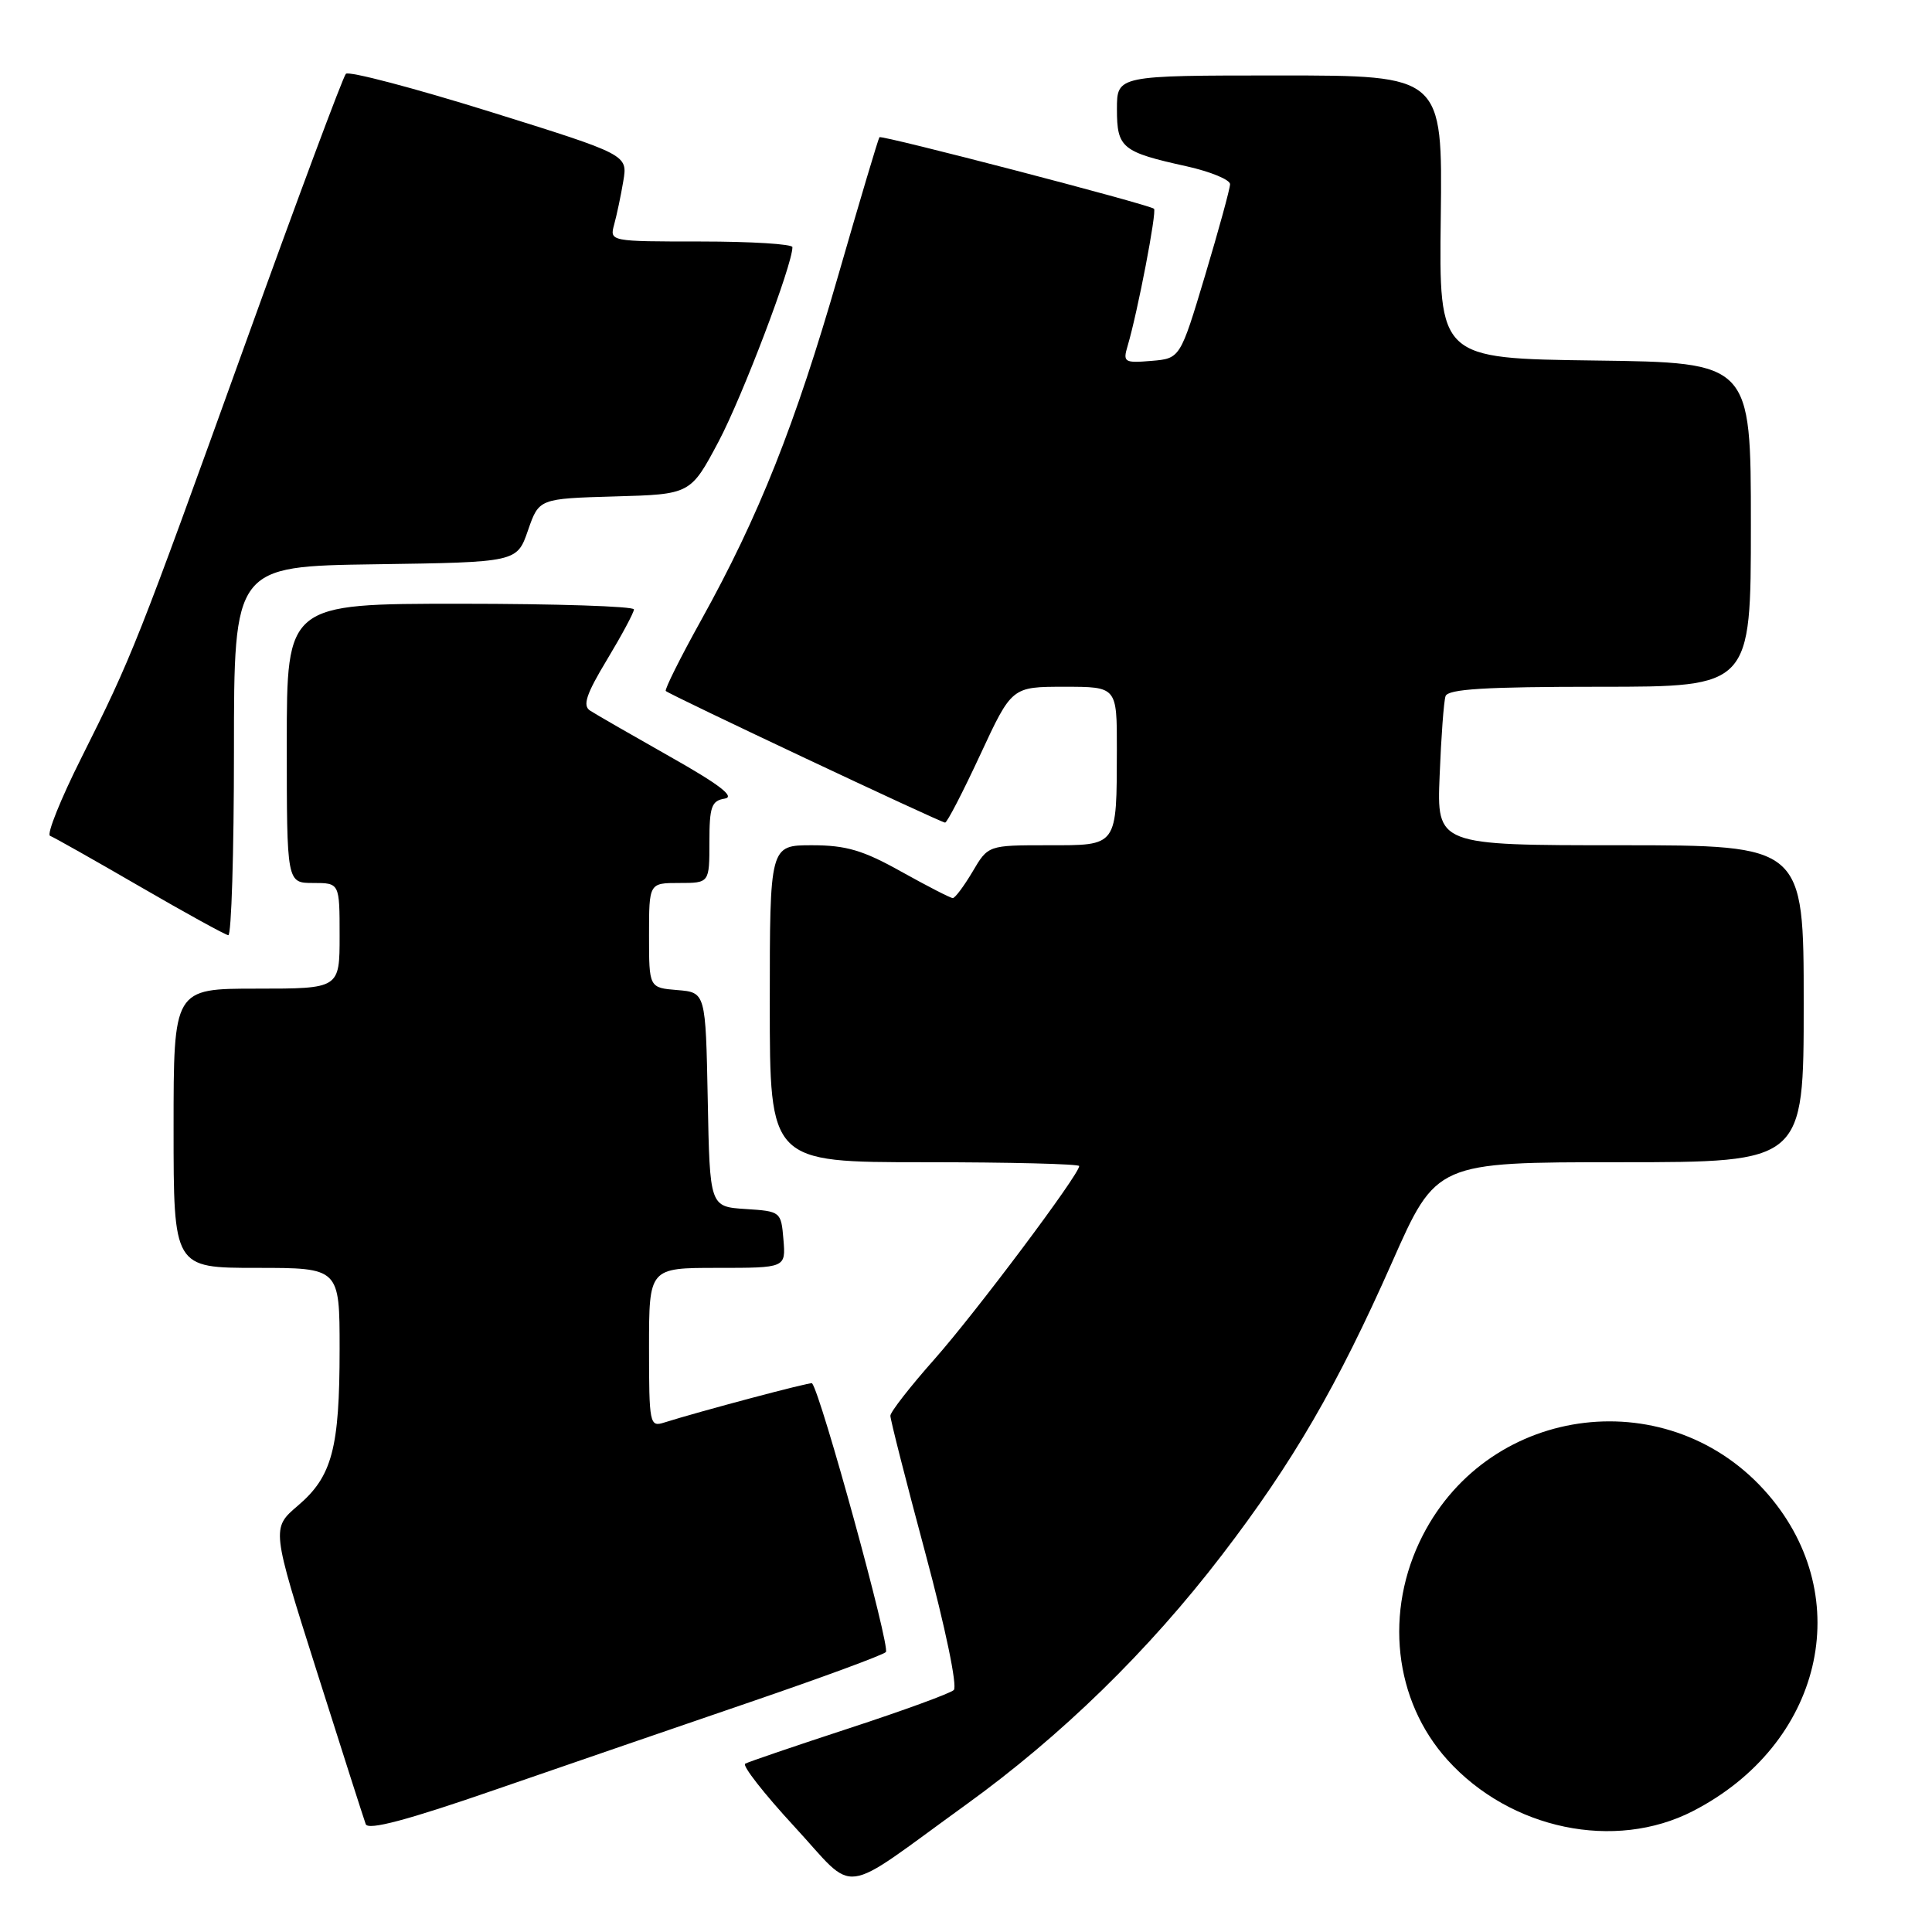 <?xml version="1.0" encoding="UTF-8" standalone="no"?>
<!DOCTYPE svg PUBLIC "-//W3C//DTD SVG 1.1//EN" "http://www.w3.org/Graphics/SVG/1.1/DTD/svg11.dtd" >
<svg xmlns="http://www.w3.org/2000/svg" xmlns:xlink="http://www.w3.org/1999/xlink" version="1.1" viewBox="0 0 256 256">
 <g >
 <path fill="currentColor"
d=" M 128.00 239.13 C 140.67 229.98 152.16 218.77 161.91 206.05 C 171.29 193.82 177.21 183.63 184.46 167.25 C 190.32 154.00 190.32 154.00 214.66 154.00 C 239.00 154.00 239.00 154.00 239.00 133.00 C 239.00 112.00 239.00 112.00 214.69 112.00 C 190.38 112.00 190.38 112.00 190.76 102.75 C 190.96 97.66 191.31 92.94 191.54 92.25 C 191.84 91.30 196.82 91.00 211.97 91.00 C 232.00 91.00 232.00 91.00 232.00 69.52 C 232.00 48.04 232.00 48.04 211.33 47.77 C 190.67 47.50 190.67 47.50 190.91 28.75 C 191.14 10.00 191.14 10.00 169.57 10.00 C 148.00 10.00 148.00 10.00 148.00 14.46 C 148.00 19.61 148.64 20.14 157.25 22.04 C 160.41 22.75 162.99 23.81 162.99 24.41 C 162.98 25.01 161.49 30.45 159.68 36.50 C 156.38 47.50 156.38 47.50 152.56 47.82 C 148.97 48.12 148.77 47.99 149.42 45.82 C 150.75 41.33 153.31 27.98 152.91 27.66 C 152.17 27.07 116.81 17.86 116.53 18.18 C 116.38 18.36 113.92 26.60 111.07 36.50 C 105.35 56.34 100.56 68.38 92.93 82.13 C 90.15 87.13 88.04 91.37 88.22 91.56 C 88.72 92.06 124.67 109.00 125.23 109.00 C 125.50 109.00 127.59 104.95 129.89 100.00 C 134.07 91.00 134.07 91.00 141.04 91.00 C 148.00 91.00 148.00 91.00 147.99 99.25 C 147.96 112.29 148.17 112.00 138.85 112.00 C 130.93 112.00 130.93 112.00 128.87 115.50 C 127.73 117.42 126.55 119.00 126.25 119.00 C 125.94 119.00 122.88 117.42 119.43 115.50 C 114.36 112.66 112.11 112.00 107.59 112.00 C 102.00 112.00 102.00 112.00 102.00 133.00 C 102.00 154.00 102.00 154.00 122.50 154.00 C 133.78 154.00 143.00 154.23 143.00 154.51 C 143.00 155.63 129.30 173.91 123.83 180.09 C 120.62 183.71 117.99 187.08 117.98 187.59 C 117.97 188.09 120.06 196.29 122.62 205.82 C 125.26 215.65 126.89 223.48 126.38 223.94 C 125.90 224.39 119.65 226.67 112.50 229.01 C 105.35 231.35 99.16 233.46 98.74 233.70 C 98.32 233.94 101.24 237.68 105.24 242.01 C 113.67 251.14 110.89 251.49 128.00 239.13 Z  M 99.50 225.50 C 108.85 222.30 116.90 219.34 117.38 218.91 C 118.03 218.35 108.77 184.63 107.60 183.29 C 107.43 183.09 92.64 187.03 87.99 188.50 C 86.09 189.11 86.00 188.66 86.00 178.57 C 86.00 168.00 86.00 168.00 95.06 168.00 C 104.12 168.00 104.12 168.00 103.81 164.25 C 103.50 160.54 103.45 160.50 98.78 160.20 C 94.05 159.89 94.05 159.89 93.78 145.70 C 93.50 131.50 93.50 131.50 89.75 131.19 C 86.00 130.88 86.00 130.88 86.00 123.94 C 86.00 117.00 86.00 117.00 90.00 117.00 C 94.00 117.00 94.00 117.00 94.00 111.57 C 94.00 106.89 94.28 106.10 96.03 105.82 C 97.46 105.59 95.32 103.95 88.78 100.26 C 83.67 97.37 78.91 94.63 78.19 94.16 C 77.17 93.50 77.67 91.99 80.44 87.40 C 82.39 84.16 84.00 81.16 84.00 80.75 C 84.00 80.34 73.65 80.00 61.00 80.00 C 38.00 80.00 38.00 80.00 38.00 98.50 C 38.00 117.00 38.00 117.00 41.50 117.00 C 45.00 117.00 45.00 117.00 45.00 124.00 C 45.00 131.00 45.00 131.00 34.00 131.00 C 23.00 131.00 23.00 131.00 23.00 149.50 C 23.00 168.00 23.00 168.00 34.00 168.00 C 45.00 168.00 45.00 168.00 45.00 178.76 C 45.00 191.92 44.01 195.64 39.48 199.50 C 35.96 202.50 35.96 202.50 41.99 221.50 C 45.30 231.95 48.22 241.05 48.46 241.71 C 48.78 242.56 53.95 241.19 65.70 237.12 C 74.94 233.93 90.15 228.70 99.50 225.50 Z  M 224.32 239.98 C 241.42 231.18 246.06 211.77 234.33 198.08 C 221.46 183.04 197.52 185.86 188.51 203.47 C 183.38 213.50 184.69 225.33 191.80 233.20 C 200.13 242.42 213.97 245.30 224.32 239.98 Z  M 31.00 99.52 C 31.00 75.04 31.00 75.04 49.75 74.77 C 68.50 74.50 68.50 74.50 69.96 70.28 C 71.42 66.07 71.42 66.07 81.46 65.78 C 91.50 65.50 91.50 65.50 95.22 58.50 C 98.37 52.55 105.00 35.11 105.00 32.75 C 105.00 32.34 99.55 32.00 92.88 32.00 C 80.80 32.00 80.77 31.99 81.38 29.75 C 81.72 28.51 82.27 25.93 82.59 24.00 C 83.18 20.50 83.18 20.50 64.86 14.78 C 54.78 11.64 46.22 9.39 45.83 9.78 C 45.45 10.18 39.45 26.25 32.52 45.50 C 18.13 85.44 17.53 86.94 10.76 100.46 C 8.01 105.94 6.16 110.57 6.63 110.75 C 7.11 110.93 12.45 113.94 18.50 117.45 C 24.55 120.96 29.84 123.87 30.25 123.92 C 30.66 123.96 31.00 112.98 31.00 99.52 Z "/>
</g>
</svg>